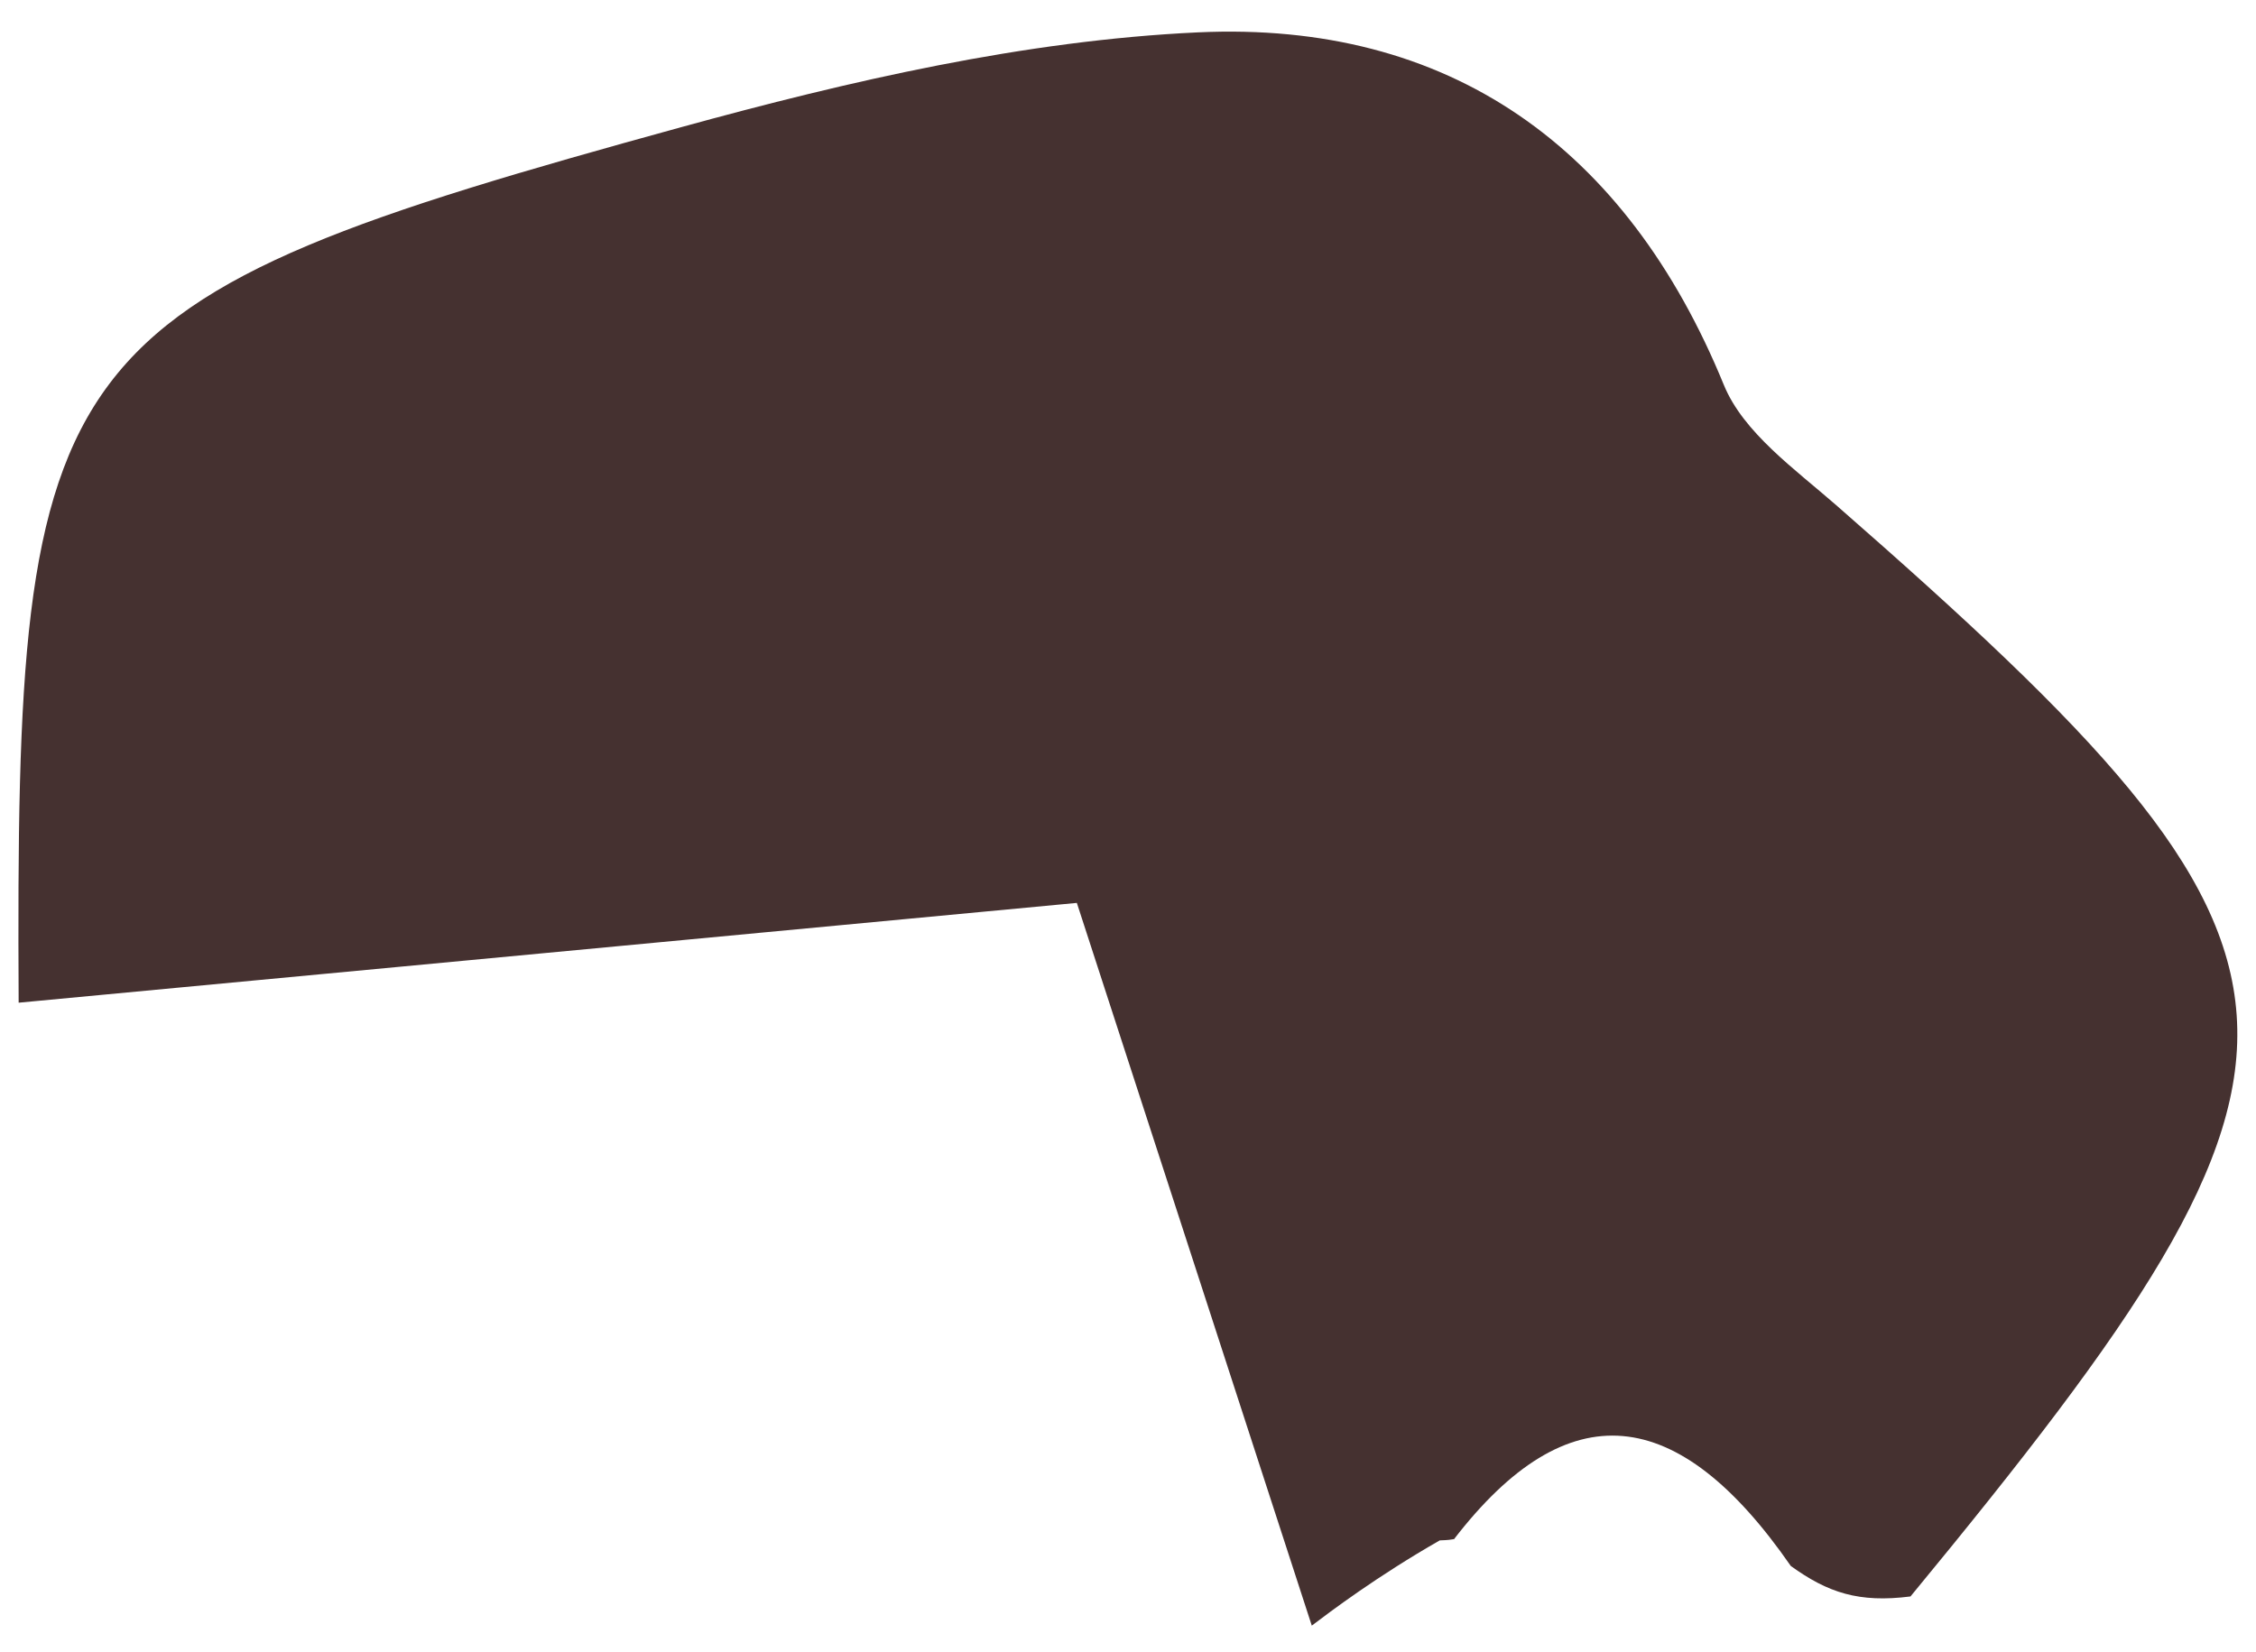 <svg width="71" height="52" viewBox="0 0 71 52" fill="none" xmlns="http://www.w3.org/2000/svg">
<path d="M0.587 31.562C0.477 10.835 1.364 9.525 21.431 4.005C26.737 2.546 32.236 1.274 37.698 1.019C45.596 0.65 51.187 4.619 54.253 12.118C54.866 13.615 56.487 14.764 57.791 15.904C74.071 30.138 74.334 33.018 60.126 50.252C58.5 50.459 57.526 50.134 56.359 49.292C52.812 44.173 49.347 43.785 45.751 48.461C45.754 48.421 45.818 48.472 45.312 48.487C43.333 49.619 41.86 50.734 41.284 51.17C38.566 42.807 35.896 34.594 33.89 28.421C21.738 29.567 11.162 30.565 0.587 31.562Z" fill="#453130"/>
</svg>
